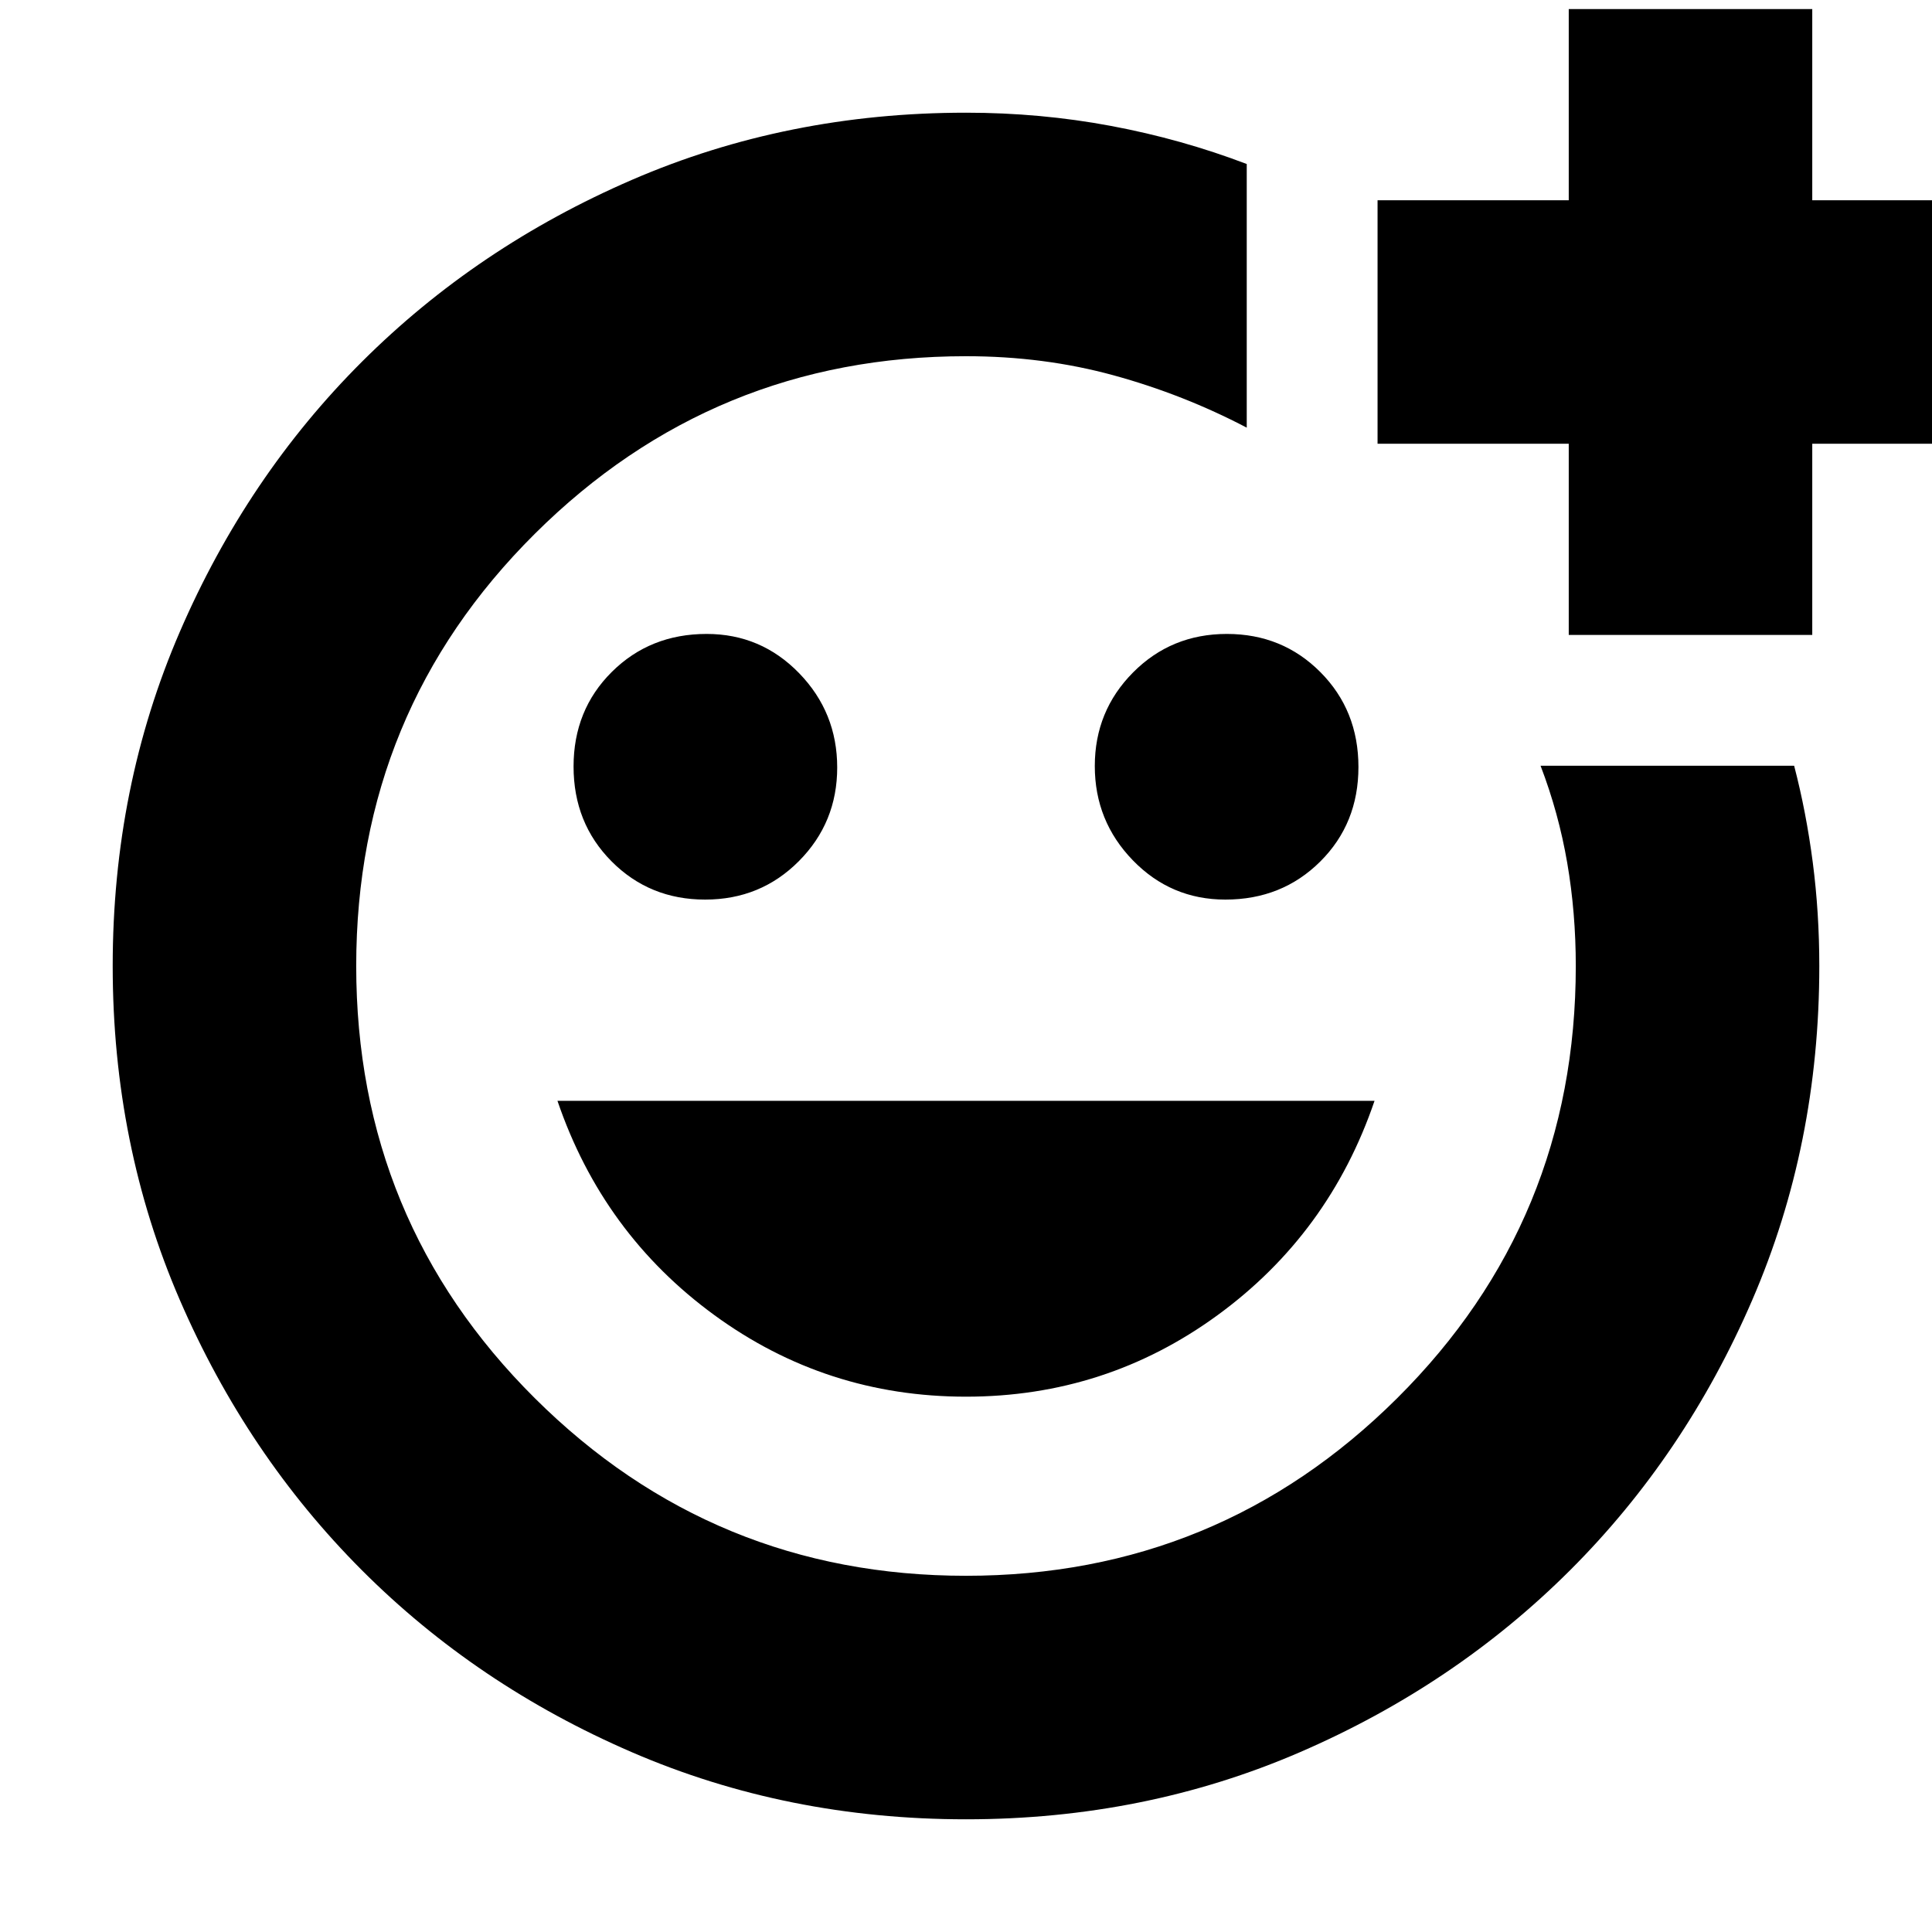 <svg xmlns="http://www.w3.org/2000/svg" height="24" viewBox="0 -960 960 960" width="24"><path d="M480-480Zm0 424q-88.91 0-166.05-33.35-77.15-33.34-134.22-90.51-57.06-57.17-90.4-134.24Q56-391.17 56-480q0-88.91 33.35-166.05 33.34-77.15 90.51-134.22 57.17-57.06 134.24-90.4Q391.17-904 480-904q37 0 72.04 6.57 35.05 6.57 67.46 18.93v131q-31.5-16.5-66.15-26Q518.7-783 480-783q-125.51 0-214.26 88.25Q177-606.5 177-480t88.74 214.75Q354.48-177 479.99-177t214.26-88.25Q783-353.5 783-480q0-26.43-4.25-51.22Q774.5-556 765.5-579.5h126q6 23 9.25 47.99Q904-506.52 904-480q0 88.91-33.35 166.05-33.34 77.15-90.51 134.22-57.17 57.06-134.24 90.4Q568.83-56 480-56Zm299.5-588.5v-95h-95v-121h95v-95h121v95h95v121h-95v95h-121ZM608.88-513Q637-513 656-531.88q19-18.88 19-47T656.12-626q-18.88-19-46.5-19T563-625.85q-19 19.14-19 46.5 0 27.35 18.92 46.85 18.93 19.5 45.96 19.5Zm-258.5 0Q378-513 397-532.15q19-19.14 19-46.5 0-27.35-18.92-46.85-18.93-19.5-45.96-19.5Q323-645 304-626.12q-19 18.88-19 47T303.88-532q18.88 19 46.5 19ZM480-266q69.5 0 125-40.5T683-413H277q22.5 66 78 106.5T480-266Z"/></svg>